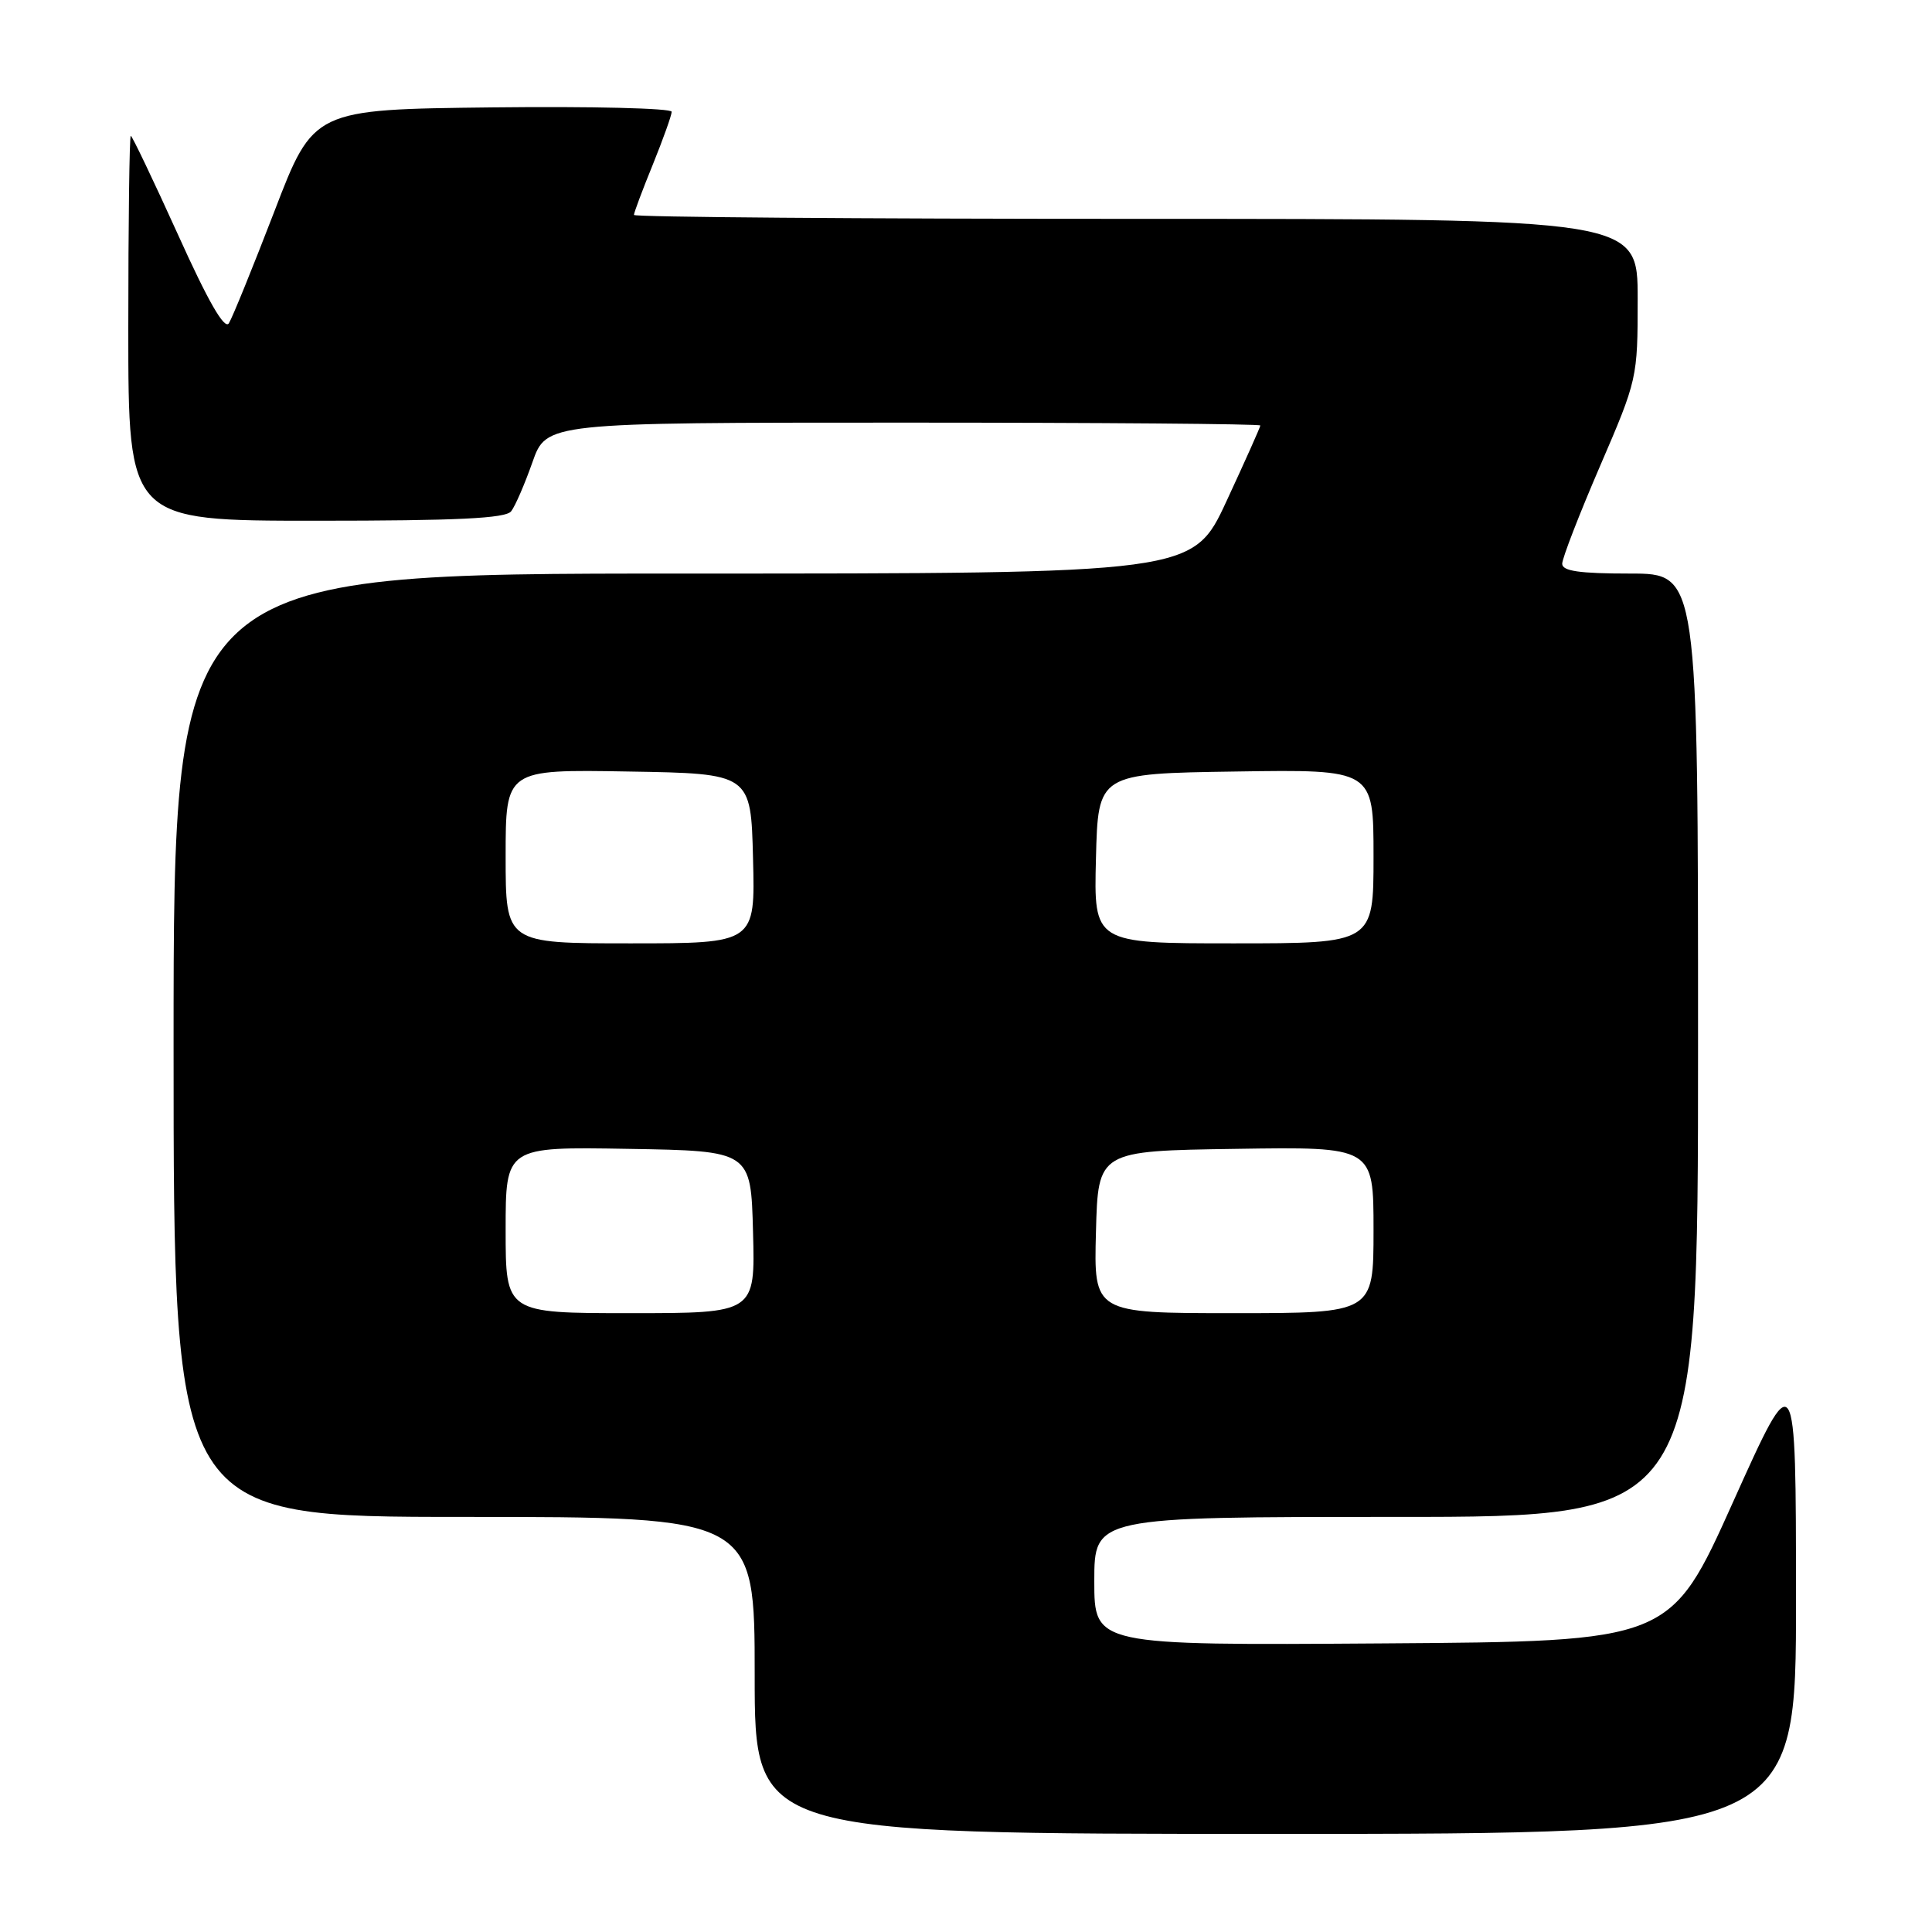 <?xml version="1.0" encoding="UTF-8" standalone="no"?>
<!DOCTYPE svg PUBLIC "-//W3C//DTD SVG 1.1//EN" "http://www.w3.org/Graphics/SVG/1.1/DTD/svg11.dtd" >
<svg xmlns="http://www.w3.org/2000/svg" xmlns:xlink="http://www.w3.org/1999/xlink" version="1.1" viewBox="0 0 256 256">
 <g >
 <path fill="currentColor"
d=" M 237.98 211.75 C 237.97 180.50 237.97 180.50 229.65 199.00 C 221.34 217.50 221.34 217.50 183.17 217.76 C 145.00 218.02 145.00 218.02 145.00 209.51 C 145.00 201.00 145.00 201.00 185.00 201.00 C 225.00 201.00 225.00 201.00 225.00 138.50 C 225.00 76.00 225.00 76.00 216.00 76.00 C 209.27 76.00 207.00 75.67 207.00 74.70 C 207.00 73.98 209.25 68.17 212.00 61.79 C 216.96 50.29 217.00 50.10 217.00 39.60 C 217.00 29.00 217.00 29.00 150.50 29.00 C 113.92 29.00 84.00 28.77 84.00 28.48 C 84.00 28.19 85.12 25.19 86.50 21.81 C 87.87 18.42 89.00 15.27 89.00 14.81 C 89.00 14.34 78.32 14.08 65.27 14.23 C 41.54 14.50 41.54 14.50 36.36 28.00 C 33.50 35.42 30.79 42.10 30.33 42.83 C 29.76 43.74 27.59 39.97 23.58 31.08 C 20.32 23.89 17.51 18.00 17.33 18.00 C 17.15 18.00 17.00 29.48 17.00 43.50 C 17.00 69.00 17.00 69.00 41.88 69.00 C 60.59 69.00 67.00 68.69 67.73 67.75 C 68.27 67.06 69.53 64.14 70.55 61.25 C 72.40 56.00 72.40 56.00 119.70 56.00 C 145.71 56.00 167.00 56.17 167.00 56.38 C 167.00 56.58 164.99 61.08 162.53 66.38 C 158.07 76.00 158.07 76.00 90.53 76.00 C 23.00 76.00 23.00 76.00 23.00 138.50 C 23.00 201.00 23.00 201.00 61.50 201.00 C 100.00 201.00 100.00 201.00 100.00 222.00 C 100.00 243.00 100.00 243.00 169.00 243.00 C 238.00 243.00 238.00 243.00 237.98 211.75 Z  M 67.00 162.98 C 67.00 151.95 67.00 151.95 83.25 152.23 C 99.50 152.50 99.50 152.50 99.78 163.25 C 100.07 174.00 100.07 174.00 83.53 174.00 C 67.00 174.00 67.00 174.00 67.00 162.98 Z  M 145.22 163.25 C 145.50 152.50 145.50 152.50 163.75 152.23 C 182.00 151.95 182.00 151.95 182.00 162.98 C 182.00 174.00 182.00 174.00 163.47 174.00 C 144.93 174.00 144.93 174.00 145.22 163.25 Z  M 67.00 113.48 C 67.00 101.95 67.00 101.95 83.25 102.23 C 99.50 102.50 99.50 102.50 99.78 113.75 C 100.07 125.00 100.07 125.00 83.53 125.00 C 67.00 125.00 67.00 125.00 67.00 113.48 Z  M 145.22 113.75 C 145.50 102.50 145.50 102.50 163.75 102.23 C 182.00 101.95 182.00 101.95 182.00 113.48 C 182.00 125.00 182.00 125.00 163.47 125.00 C 144.93 125.00 144.93 125.00 145.22 113.75 Z "/>
</g>
</svg>